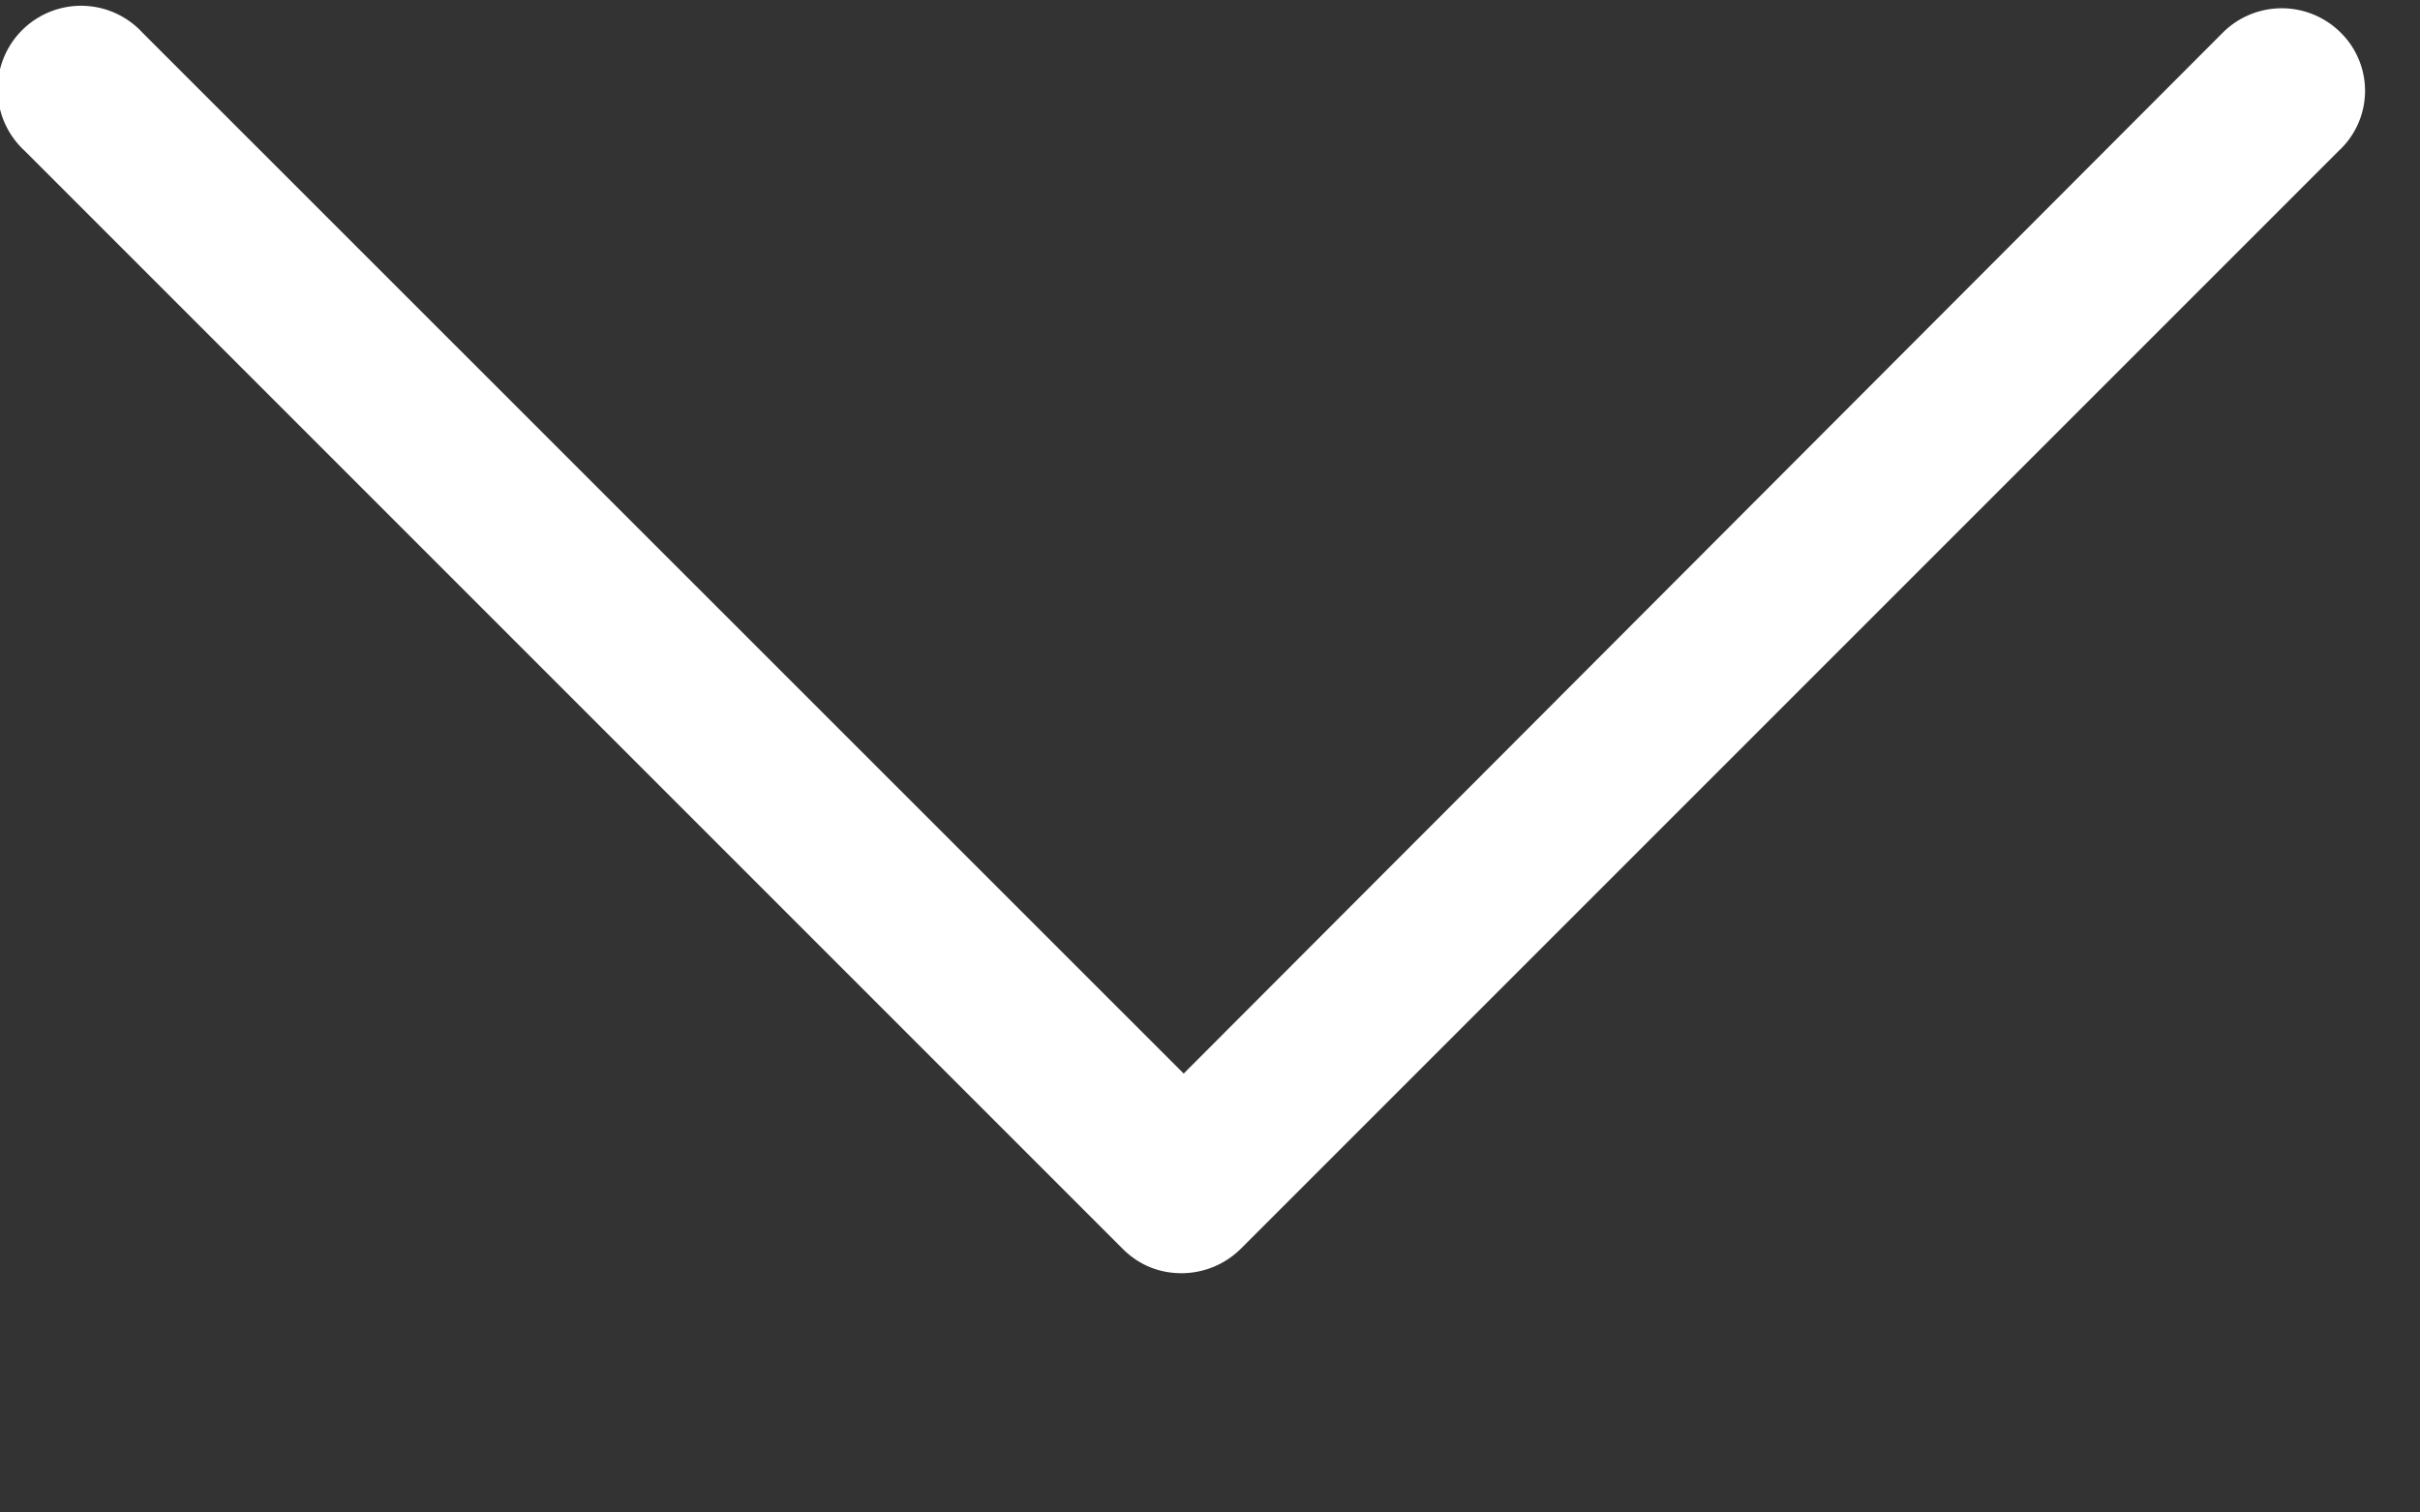 <svg xmlns="http://www.w3.org/2000/svg" width="8" height="5" viewBox="0 0 8 5">
    <rect x="0" y="0" width="8" height="5" fill="#333333" stroke="none"/>
    <path fill="#fff" fill-rule="nonzero" d="M7.738.108a.276.276 0 0 0-.39 0L3.913 3.549.471.108a.276.276 0 1 0-.39.39l3.63 3.63c.054.054.121.081.195.081a.279.279 0 0 0 .195-.08l3.63-3.63a.27.27 0 0 0 .007-.391z"/>
</svg>
